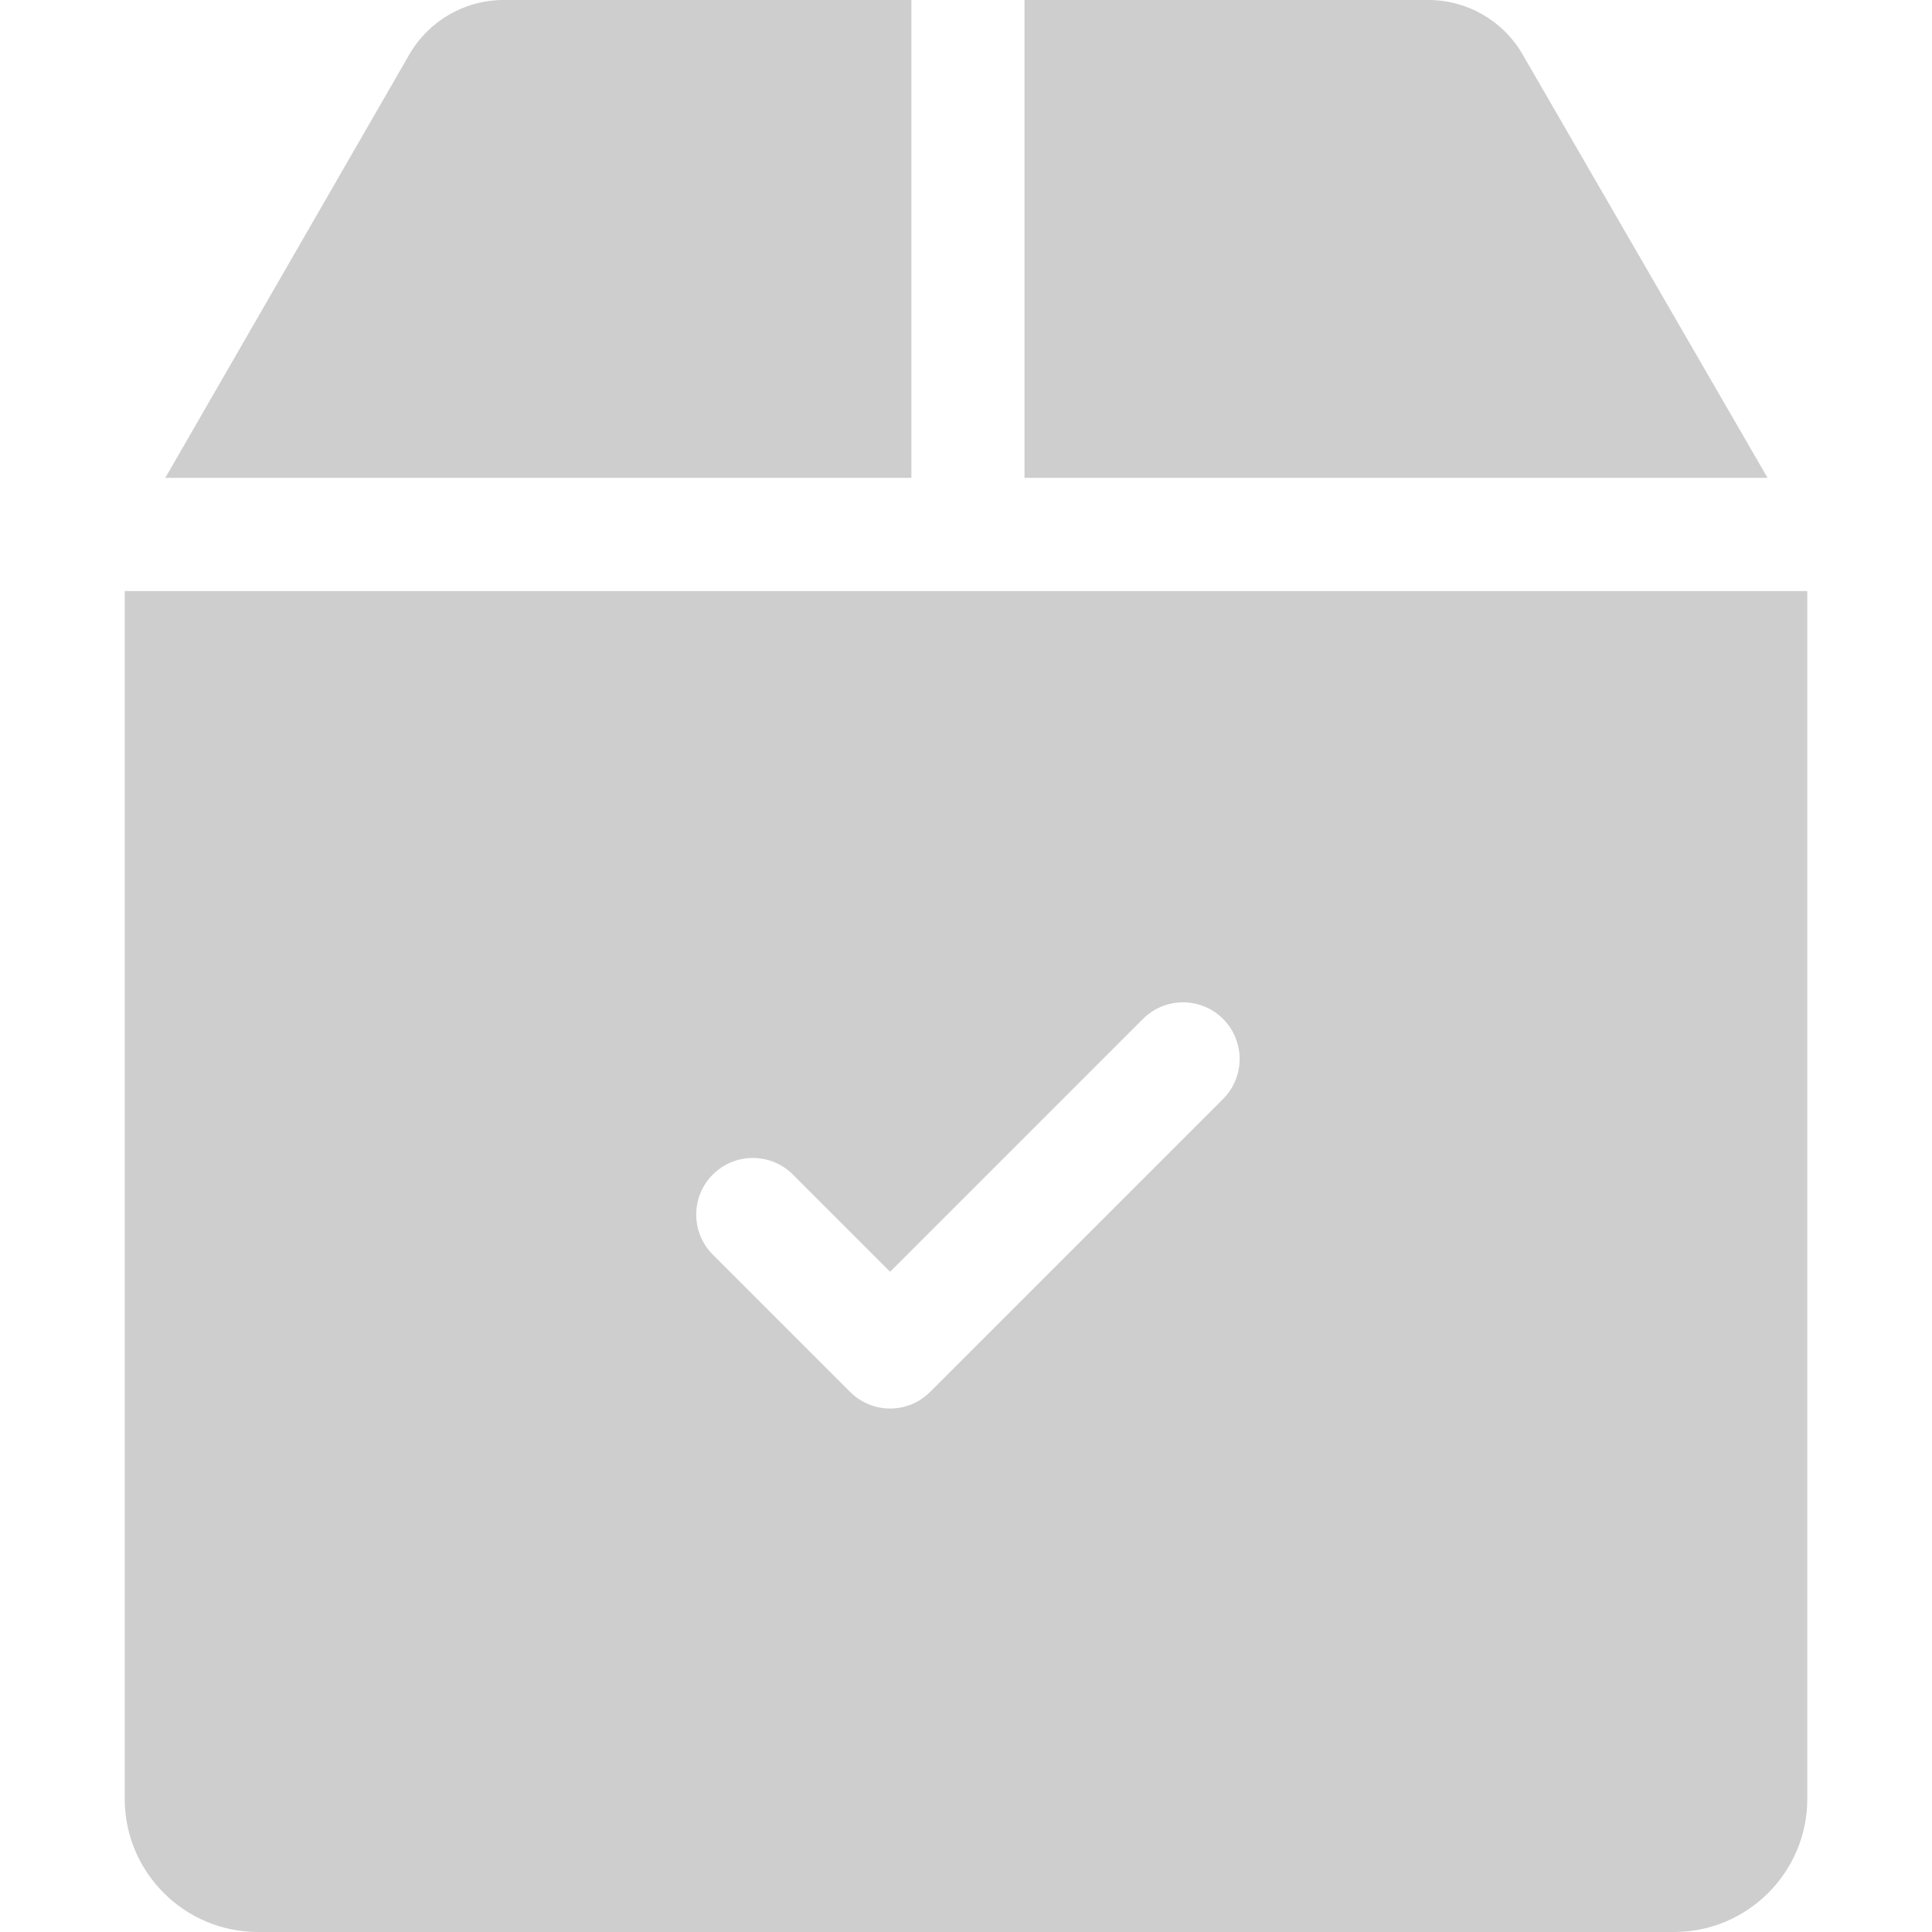 <svg width="18" height="18" viewBox="0 0 18 18" fill="none" xmlns="http://www.w3.org/2000/svg">
<path d="M14.185 0.506C14.005 0.194 13.669 0 13.309 0H9.545V4.452H16.468L14.185 0.506Z" fill="#CECECE"/>
<path d="M8.491 0H4.691C4.33 0 3.995 0.194 3.814 0.507L1.54 4.452H8.491V0H8.491Z" fill="#CECECE"/>
<path d="M1.162 5.507V16.76C1.162 17.444 1.719 18 2.403 18H15.597C16.281 18 16.838 17.444 16.838 16.76V5.507H1.162ZM11.395 10.239L8.666 12.968C8.563 13.071 8.428 13.123 8.293 13.123C8.158 13.123 8.023 13.071 7.92 12.968L6.641 11.689C6.435 11.483 6.435 11.149 6.641 10.943C6.847 10.737 7.181 10.737 7.387 10.943L8.293 11.849L10.649 9.493C10.855 9.287 11.189 9.287 11.395 9.493C11.601 9.7 11.601 10.033 11.395 10.239Z" fill="#CECECE"/>
</svg>
